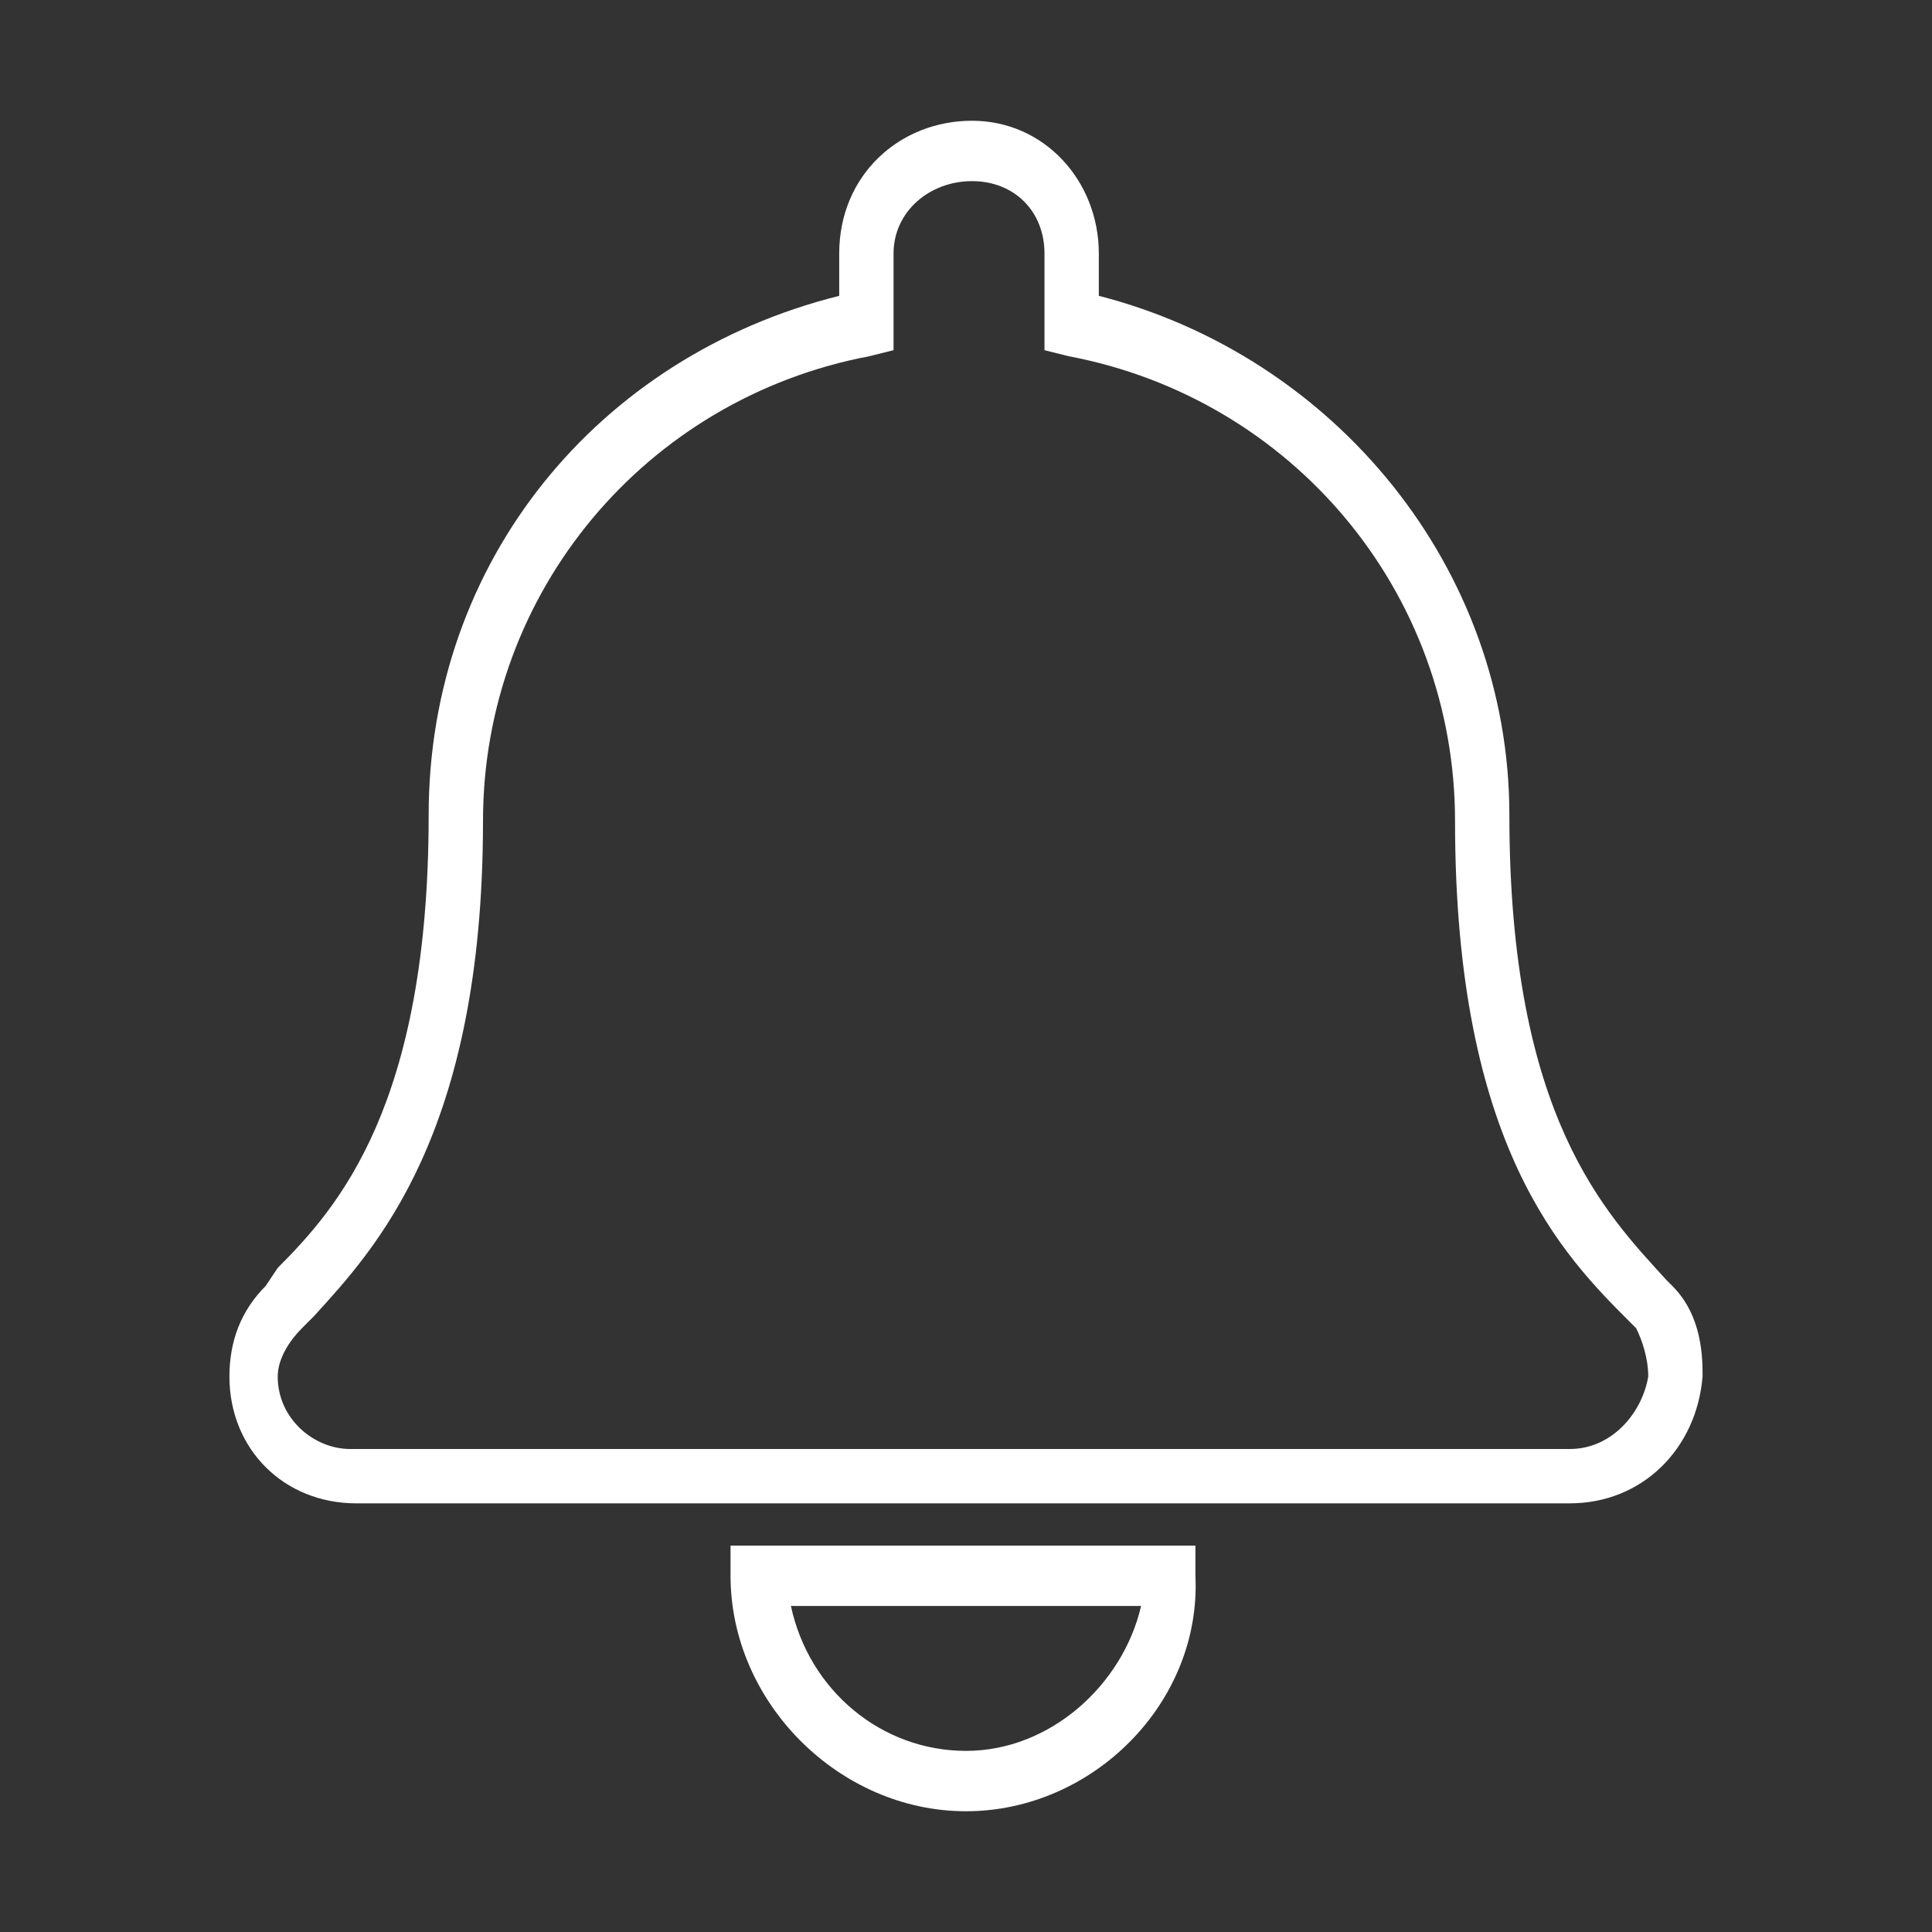 <?xml version="1.0" encoding="utf-8"?>
<!-- Generator: Adobe Illustrator 25.2.1, SVG Export Plug-In . SVG Version: 6.00 Build 0)  -->
<svg version="1.1" id="Camada_1" xmlns="http://www.w3.org/2000/svg" xmlns:xlink="http://www.w3.org/1999/xlink" x="0px" y="0px"
	 viewBox="0 0 32 32" style="enable-background:new 0 0 32 32;" xml:space="preserve">
<rect x="0" y="0" width="32" height="32" fill="#333333" stroke="none"/>
<style type="text/css">
	.st0{fill:none;stroke:#263F62;stroke-width:3;stroke-linecap:round;stroke-linejoin:round;}
	.st1{fill:none;stroke:#FFFFFF;}
	.st2{fill:#FFFFFF;}
</style>
<g id="Icon_awesome-bell">
	<path class="st2" d="M16,30c-2.1,0-3.9-1.8-3.9-3.9v-0.5h7.7v0.5C19.9,28.2,18.1,30,16,30z M13.1,26.6C13.4,28,14.6,29,16,29
		c1.4,0,2.6-1.1,2.9-2.4H13.1z M26,24.9H5.9c-1.2,0-2.1-0.9-2.1-2.1c0-0.6,0.2-1.1,0.6-1.5L4.6,21c1-1,2.5-2.7,2.5-7.5
		c0-4.2,2.8-7.6,6.8-8.6V4.2c0-1.3,1-2.2,2.2-2.2c1.2,0,2.1,1,2.1,2.2v0.7c3.9,1,6.8,4.5,6.8,8.6c0,5,1.6,6.6,2.6,7.7l0.1,0.1
		c0.5,0.5,0.5,1.2,0.5,1.5C28.1,24,27.2,24.9,26,24.9z M16.1,3c-0.7,0-1.3,0.5-1.3,1.2v1.6l-0.4,0.1c-3.7,0.7-6.4,3.9-6.4,7.7
		c0,5.2-1.8,7.1-2.8,8.2l-0.2,0.2c-0.2,0.2-0.4,0.5-0.4,0.8c0,0.7,0.6,1.2,1.2,1.2H26c0.7,0,1.2-0.6,1.3-1.2c0-0.3-0.1-0.6-0.2-0.8
		l-0.1-0.1c-1.1-1.1-2.9-2.9-2.9-8.3c0-3.8-2.7-7-6.4-7.7l-0.4-0.1V4.2C17.3,3.5,16.8,3,16.1,3z"/>
</g>
</svg>

